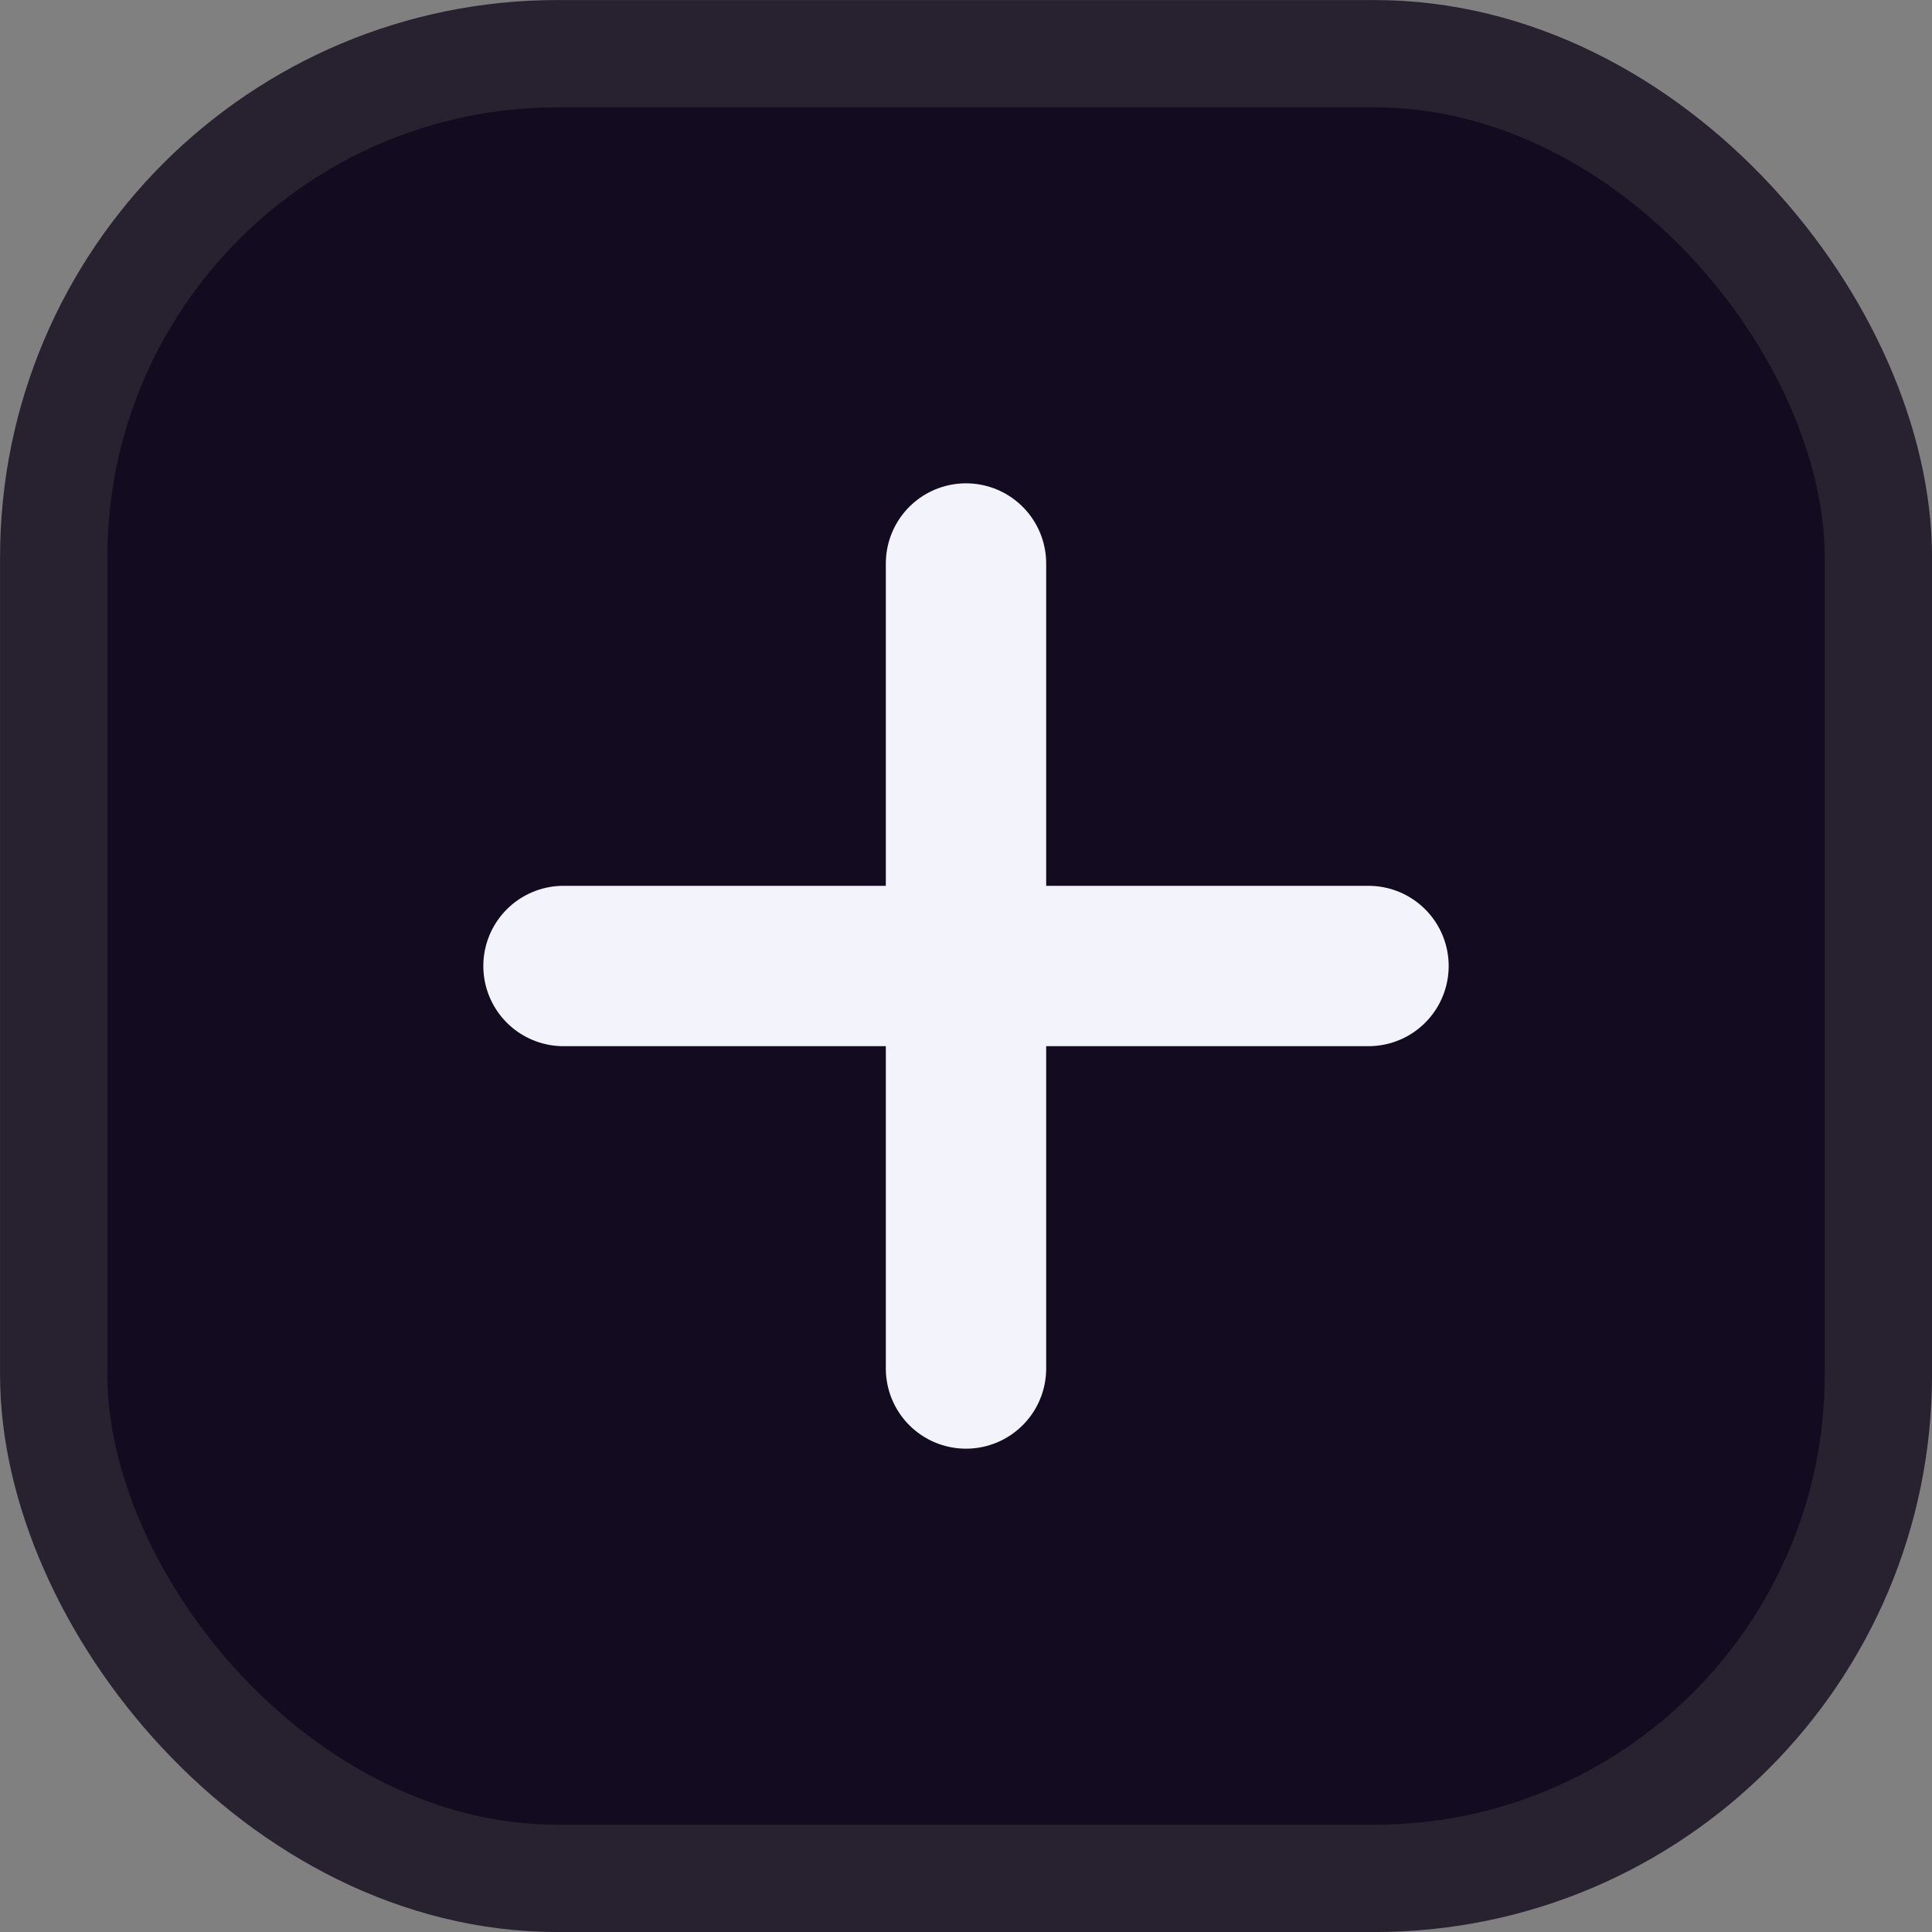 <svg width="24" height="24" viewBox="0 0 24 24" fill="none" xmlns="http://www.w3.org/2000/svg">
<rect x="0" y="0" width="24" height="24" fill="#808080" stroke="none"/>
<rect x="0.667" y="0.667" width="22.667" height="22.667" rx="6.259" fill="#130B1F" stroke="#282230" stroke-width="1.333"/>
<path d="M12 7L12 17" stroke="#F3F4FB" stroke-width="1.992" stroke-linecap="round"/>
<path d="M17 12L7 12" stroke="#F3F4FB" stroke-width="1.992" stroke-linecap="round"/>
</svg>

